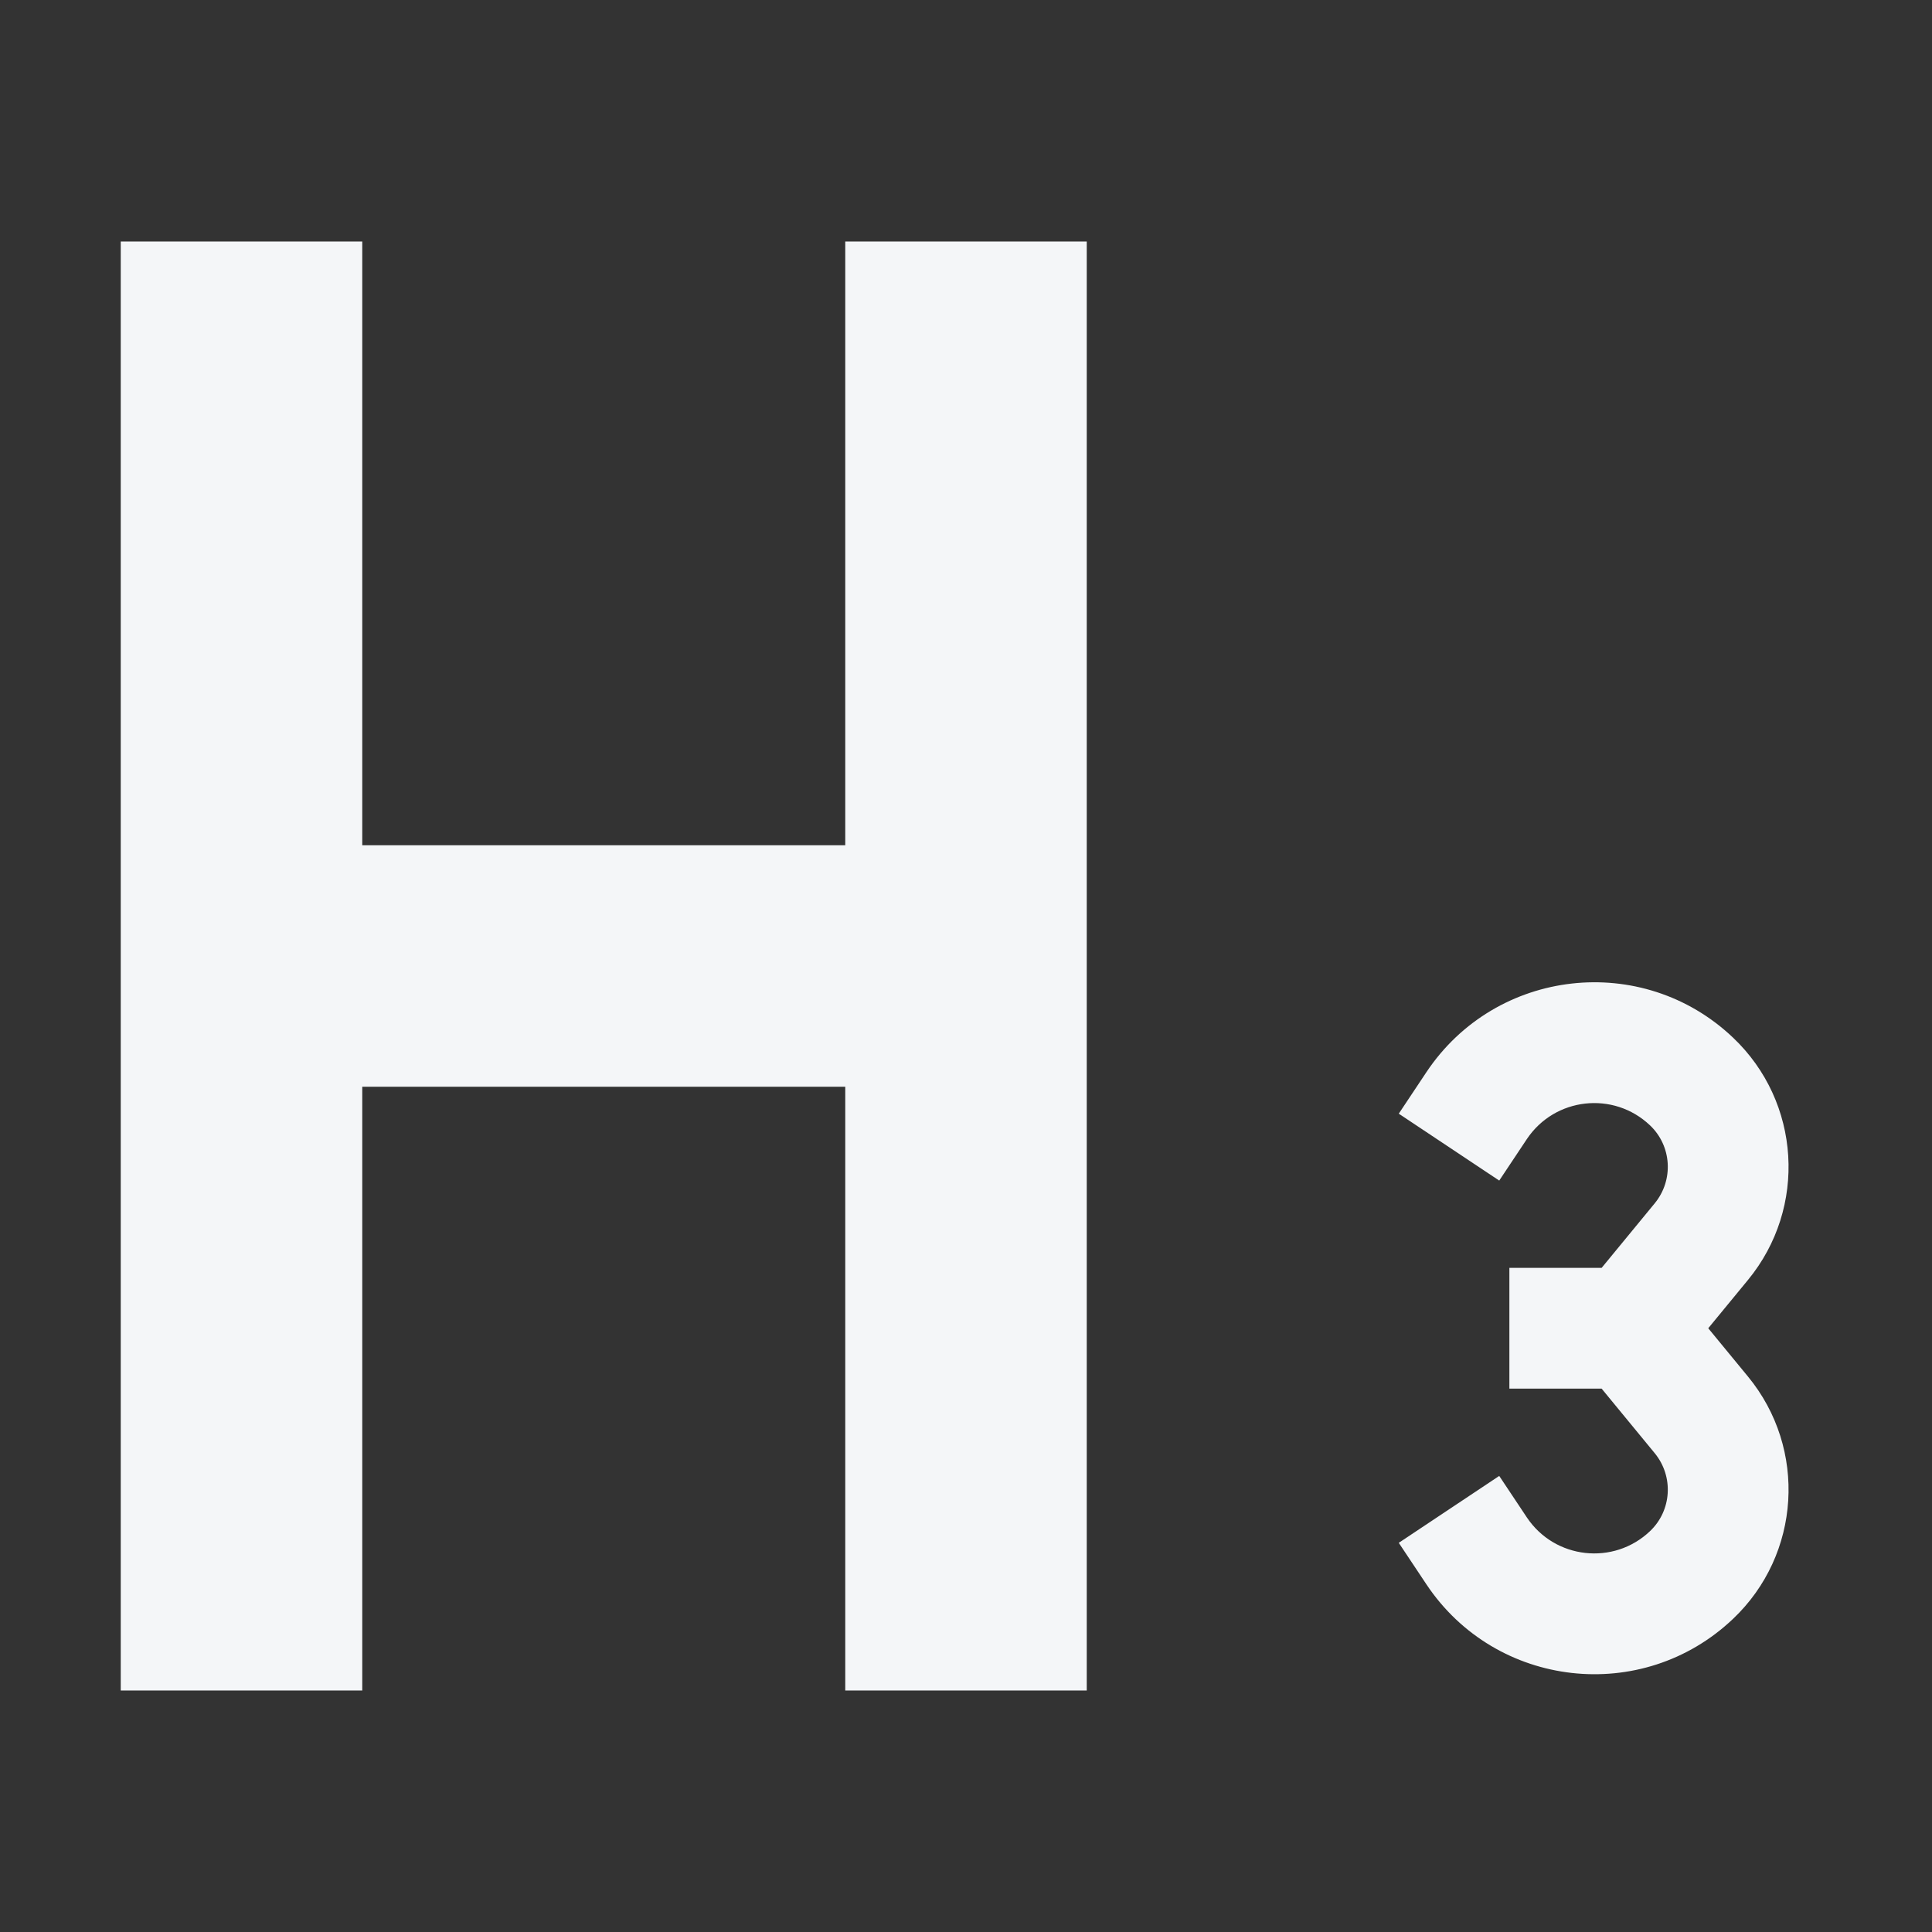 <svg width="16" height="16" viewBox="0 0 16 16" fill="none" xmlns="http://www.w3.org/2000/svg">
<rect x="0" y="0" width="16" height="16" fill="#333333" stroke="none"/>
<path d="M1 2H3V7L7 7L7 2H9L9 14H7L7 9H3V14H1V2Z" fill="#F4F6F8"/>
<path d="M11.813 8.879C12.388 8.017 13.601 7.88 14.352 8.593C14.914 9.126 14.968 10.002 14.476 10.6L14.147 11L14.476 11.4C14.968 11.998 14.914 12.874 14.352 13.407C13.601 14.12 12.388 13.983 11.813 13.121L11.584 12.777L12.416 12.223L12.645 12.567C12.876 12.912 13.362 12.967 13.664 12.681C13.845 12.51 13.862 12.228 13.704 12.035L13.264 11.5H12.5V10.5L13.264 10.5L13.704 9.965C13.862 9.772 13.845 9.49 13.664 9.319C13.362 9.033 12.876 9.088 12.645 9.433L12.416 9.777L11.584 9.223L11.813 8.879Z" fill="#F4F6F8"/>
</svg>
